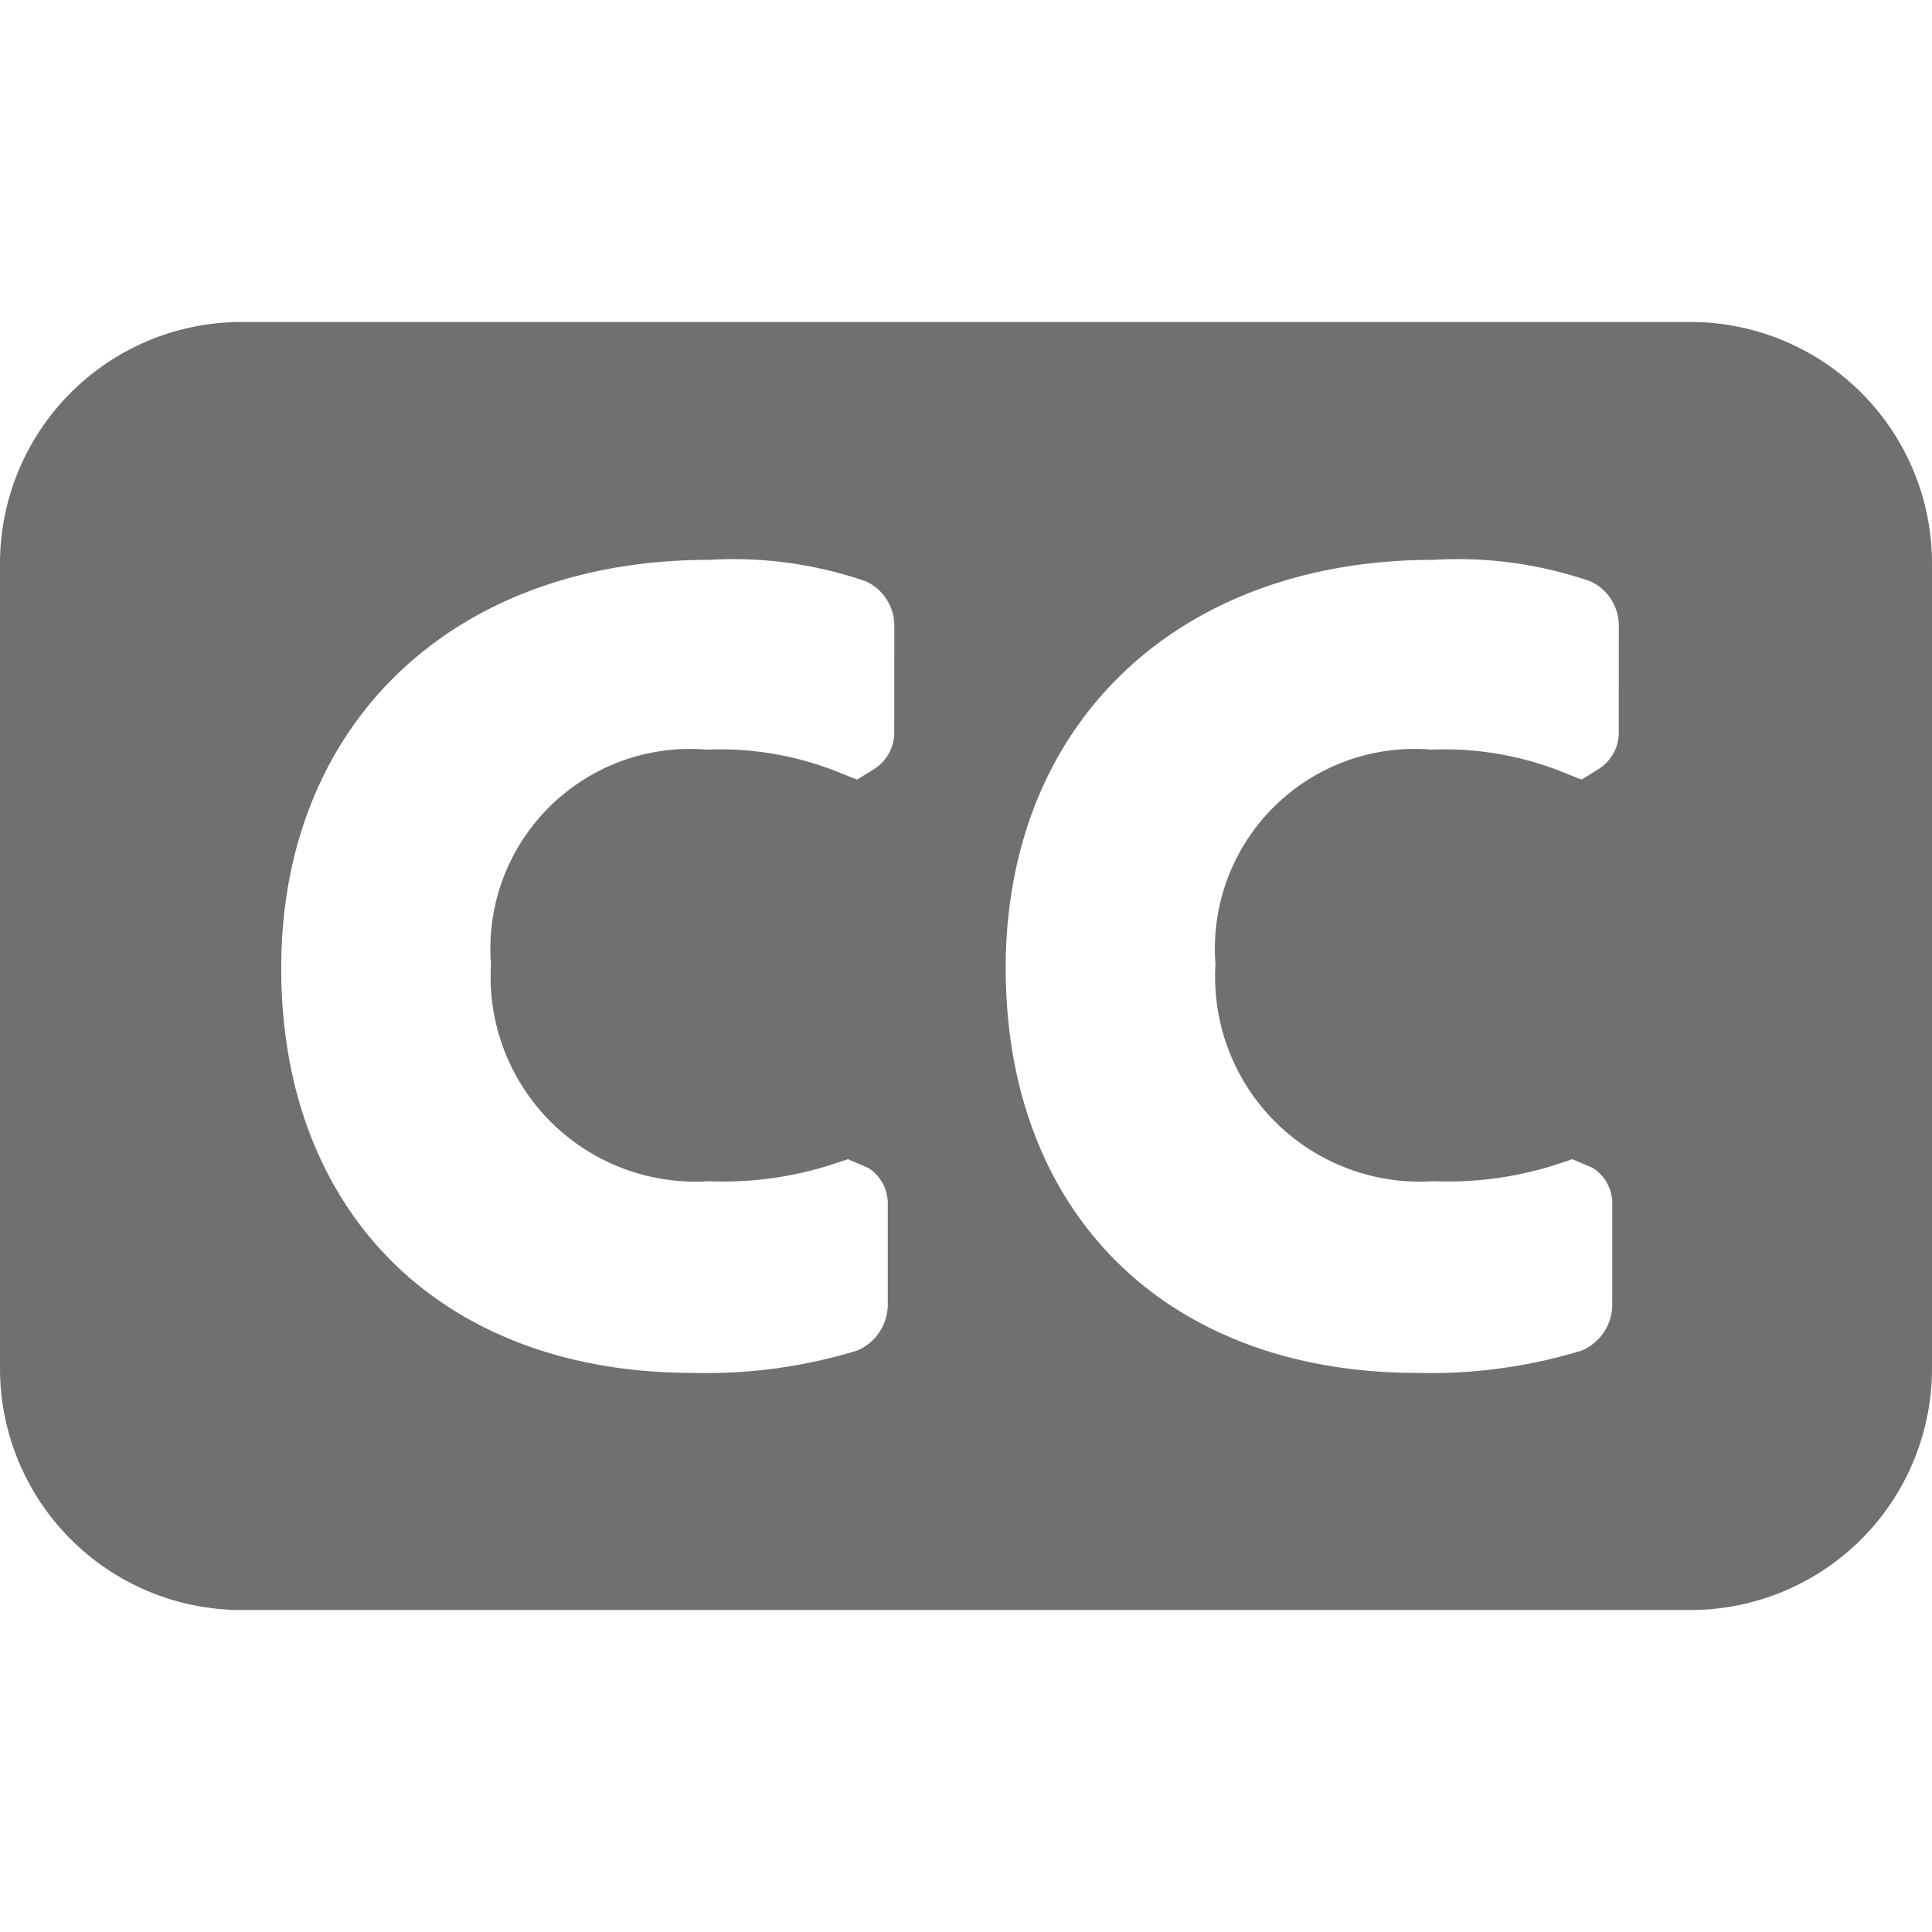 <svg xmlns="http://www.w3.org/2000/svg" data-name="S_CloseCaptions_18_N@2x" height="36" id="S_CloseCaptions_18_N_2x" viewBox="0 0 36 36" width="36"><defs><style>.fill{fill:#707070}</style></defs><title>S_CloseCaptions_18_N@2x</title><path class="fill" d="M31.5 6h-27A4.5 4.5 0 0 0 0 10.5v15A4.5 4.5 0 0 0 4.5 30h27a4.5 4.5 0 0 0 4.5-4.5v-15A4.5 4.5 0 0 0 31.5 6zm-14.837 7.612a.81.81 0 0 1-.369.715l-.324.2-.459-.183a5.948 5.948 0 0 0-2.342-.376 3.721 3.721 0 0 0-4.02 4 3.816 3.816 0 0 0 4.061 4.042 6.583 6.583 0 0 0 2.278-.307l.312-.103.381.163a.787.787 0 0 1 .361.691v1.812a.935.935 0 0 1-.57.9 9.632 9.632 0 0 1-3.065.416c-4.657 0-7.667-2.961-7.667-7.544 0-4.549 3.2-7.606 7.972-7.606a7.573 7.573 0 0 1 2.922.4.909.909 0 0 1 .53.849zm13.5 0a.81.81 0 0 1-.369.715l-.324.2-.459-.183a5.948 5.948 0 0 0-2.342-.376 3.721 3.721 0 0 0-4.02 4 3.816 3.816 0 0 0 4.061 4.042 6.583 6.583 0 0 0 2.278-.307l.312-.103.381.163a.787.787 0 0 1 .361.691v1.812a.935.935 0 0 1-.57.9 9.632 9.632 0 0 1-3.065.416c-4.657 0-7.667-2.961-7.667-7.544 0-4.549 3.2-7.606 7.972-7.606a7.573 7.573 0 0 1 2.922.4.909.909 0 0 1 .53.849z"/></svg>
